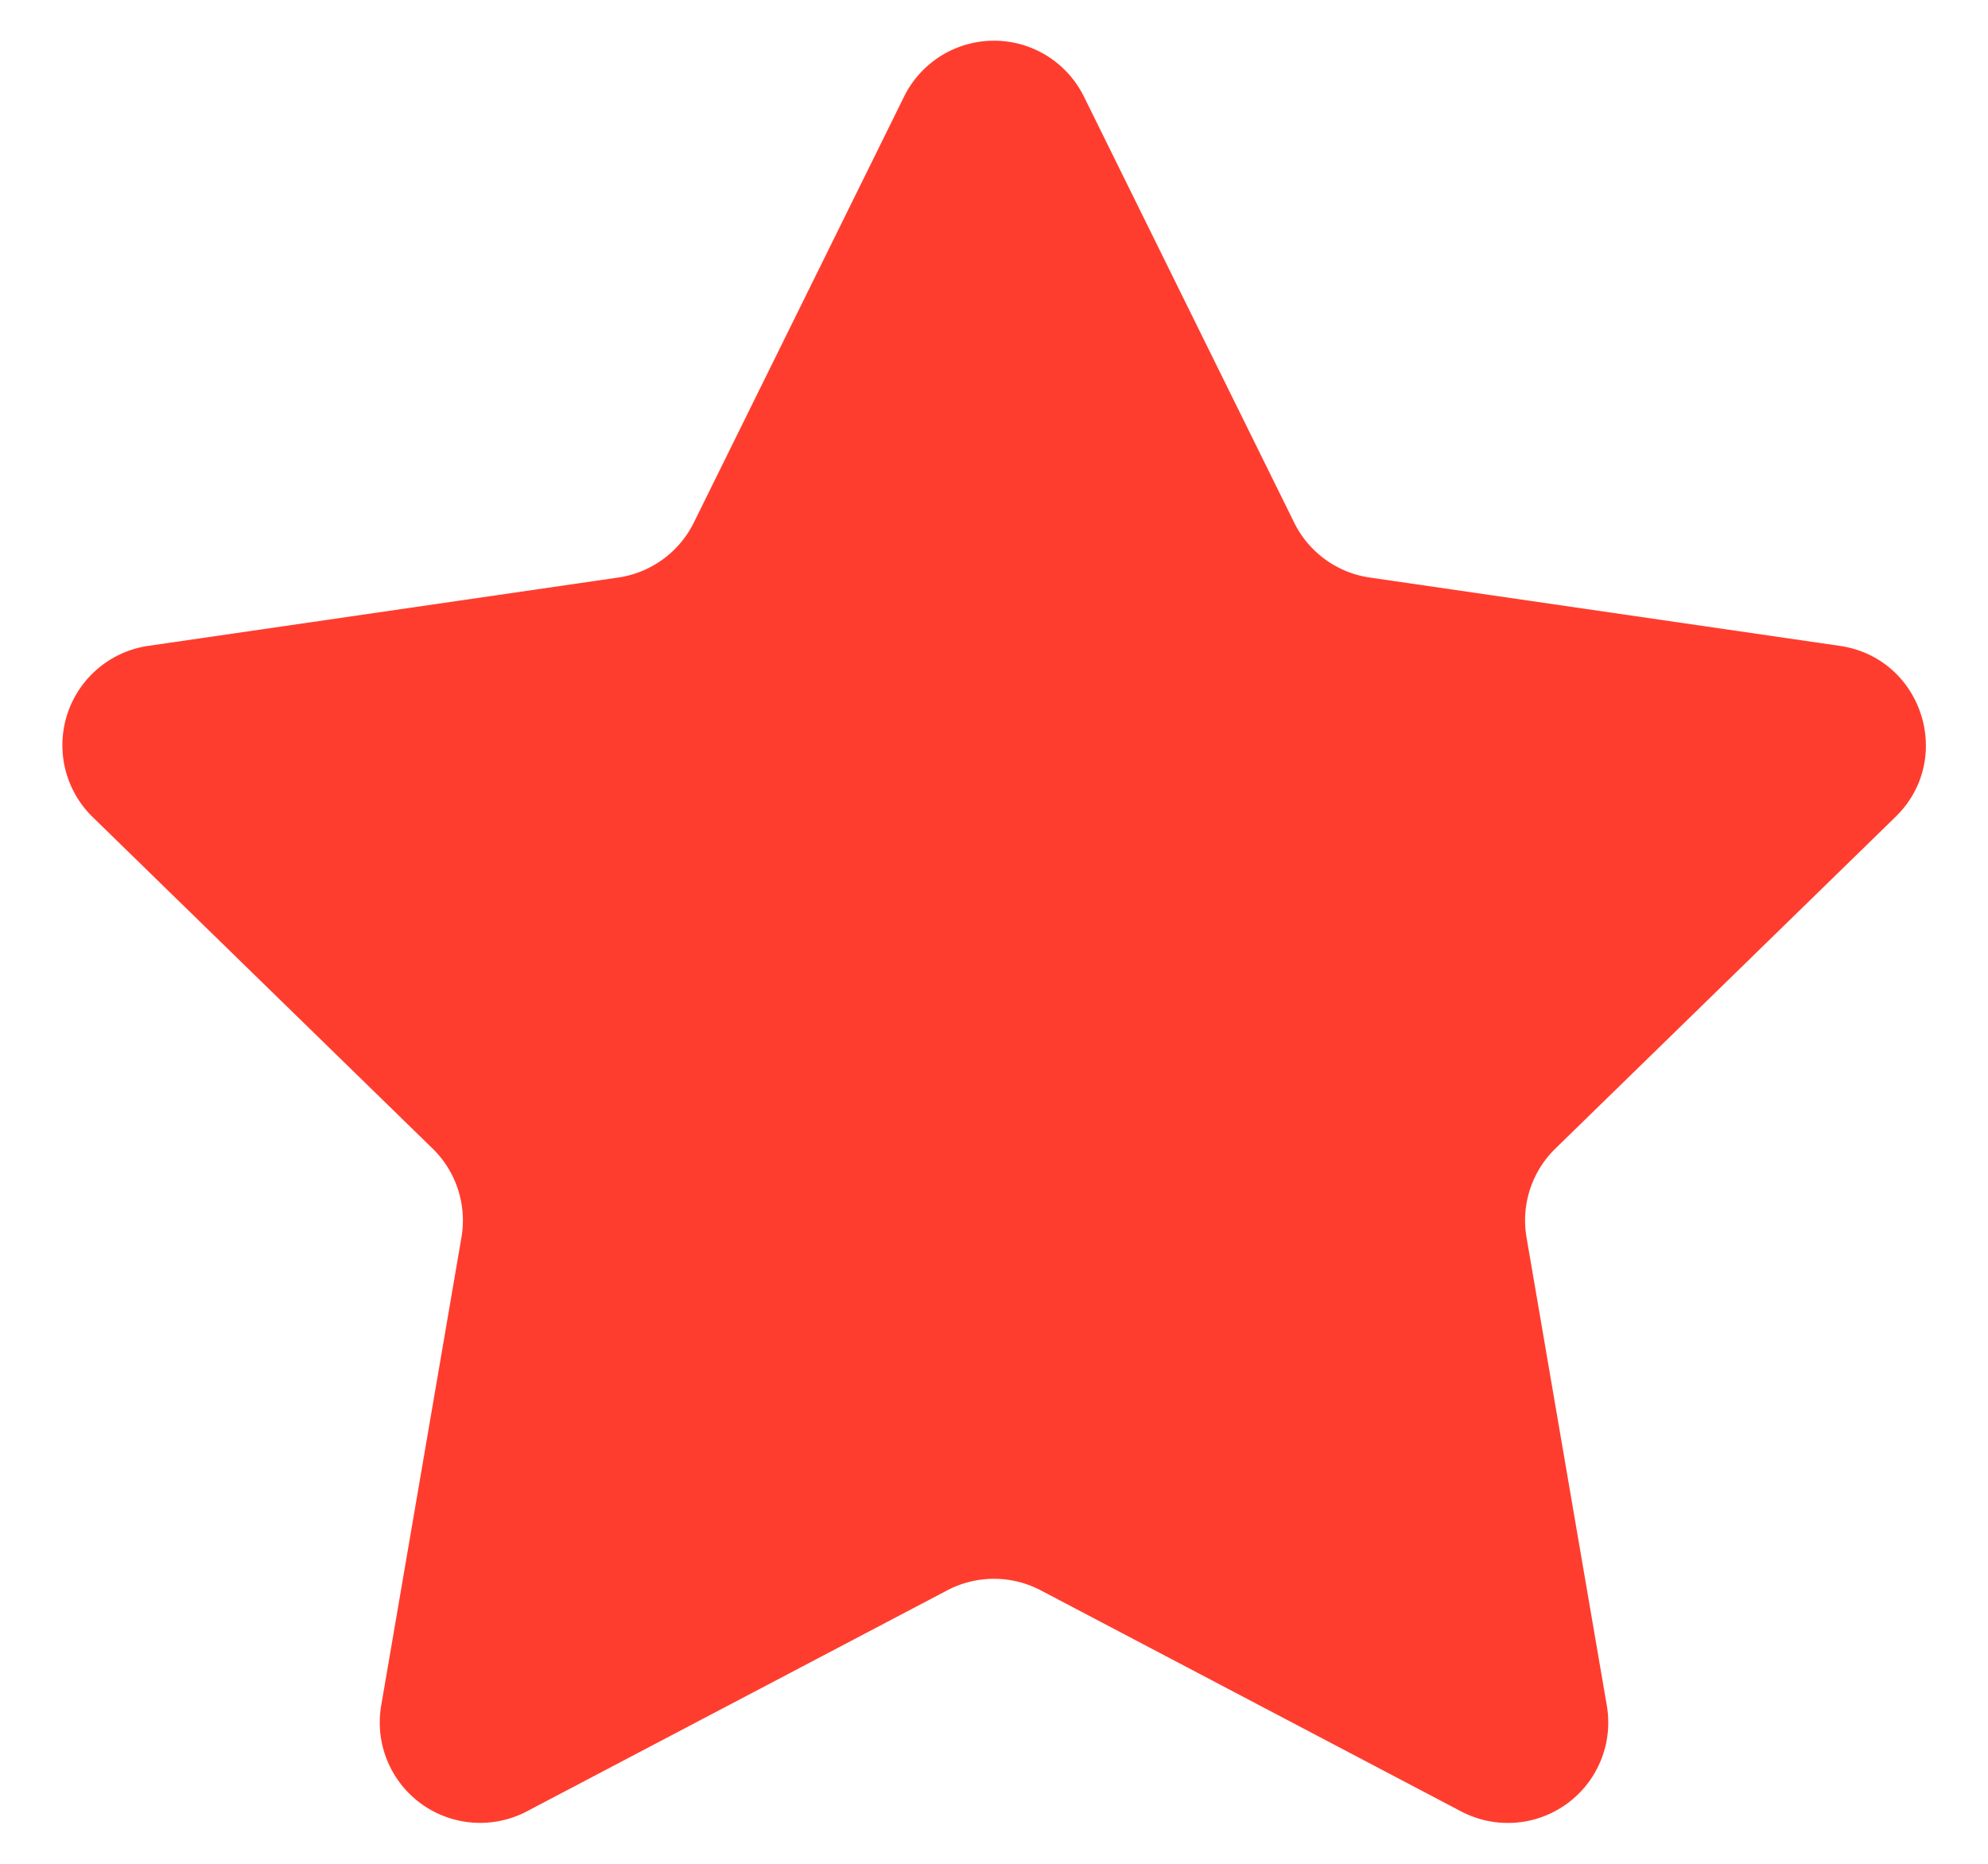 <svg width="16" height="15" fill="none" xmlns="http://www.w3.org/2000/svg"><path d="m8.724.778 1.692 3.428a.807.807 0 0 0 .608.442l3.783.55c.663.096.928.91.448 1.377l-2.737 2.669a.808.808 0 0 0-.232.715l.646 3.767a.808.808 0 0 1-1.173.852l-3.383-1.779a.809.809 0 0 0-.752 0L4.24 14.578a.808.808 0 0 1-1.172-.852l.646-3.768a.808.808 0 0 0-.232-.714L.745 6.575a.808.808 0 0 1 .448-1.377l3.783-.55a.808.808 0 0 0 .608-.442L7.276.778a.807.807 0 0 1 1.448 0Z" fill="#FF3D2E"/></svg>